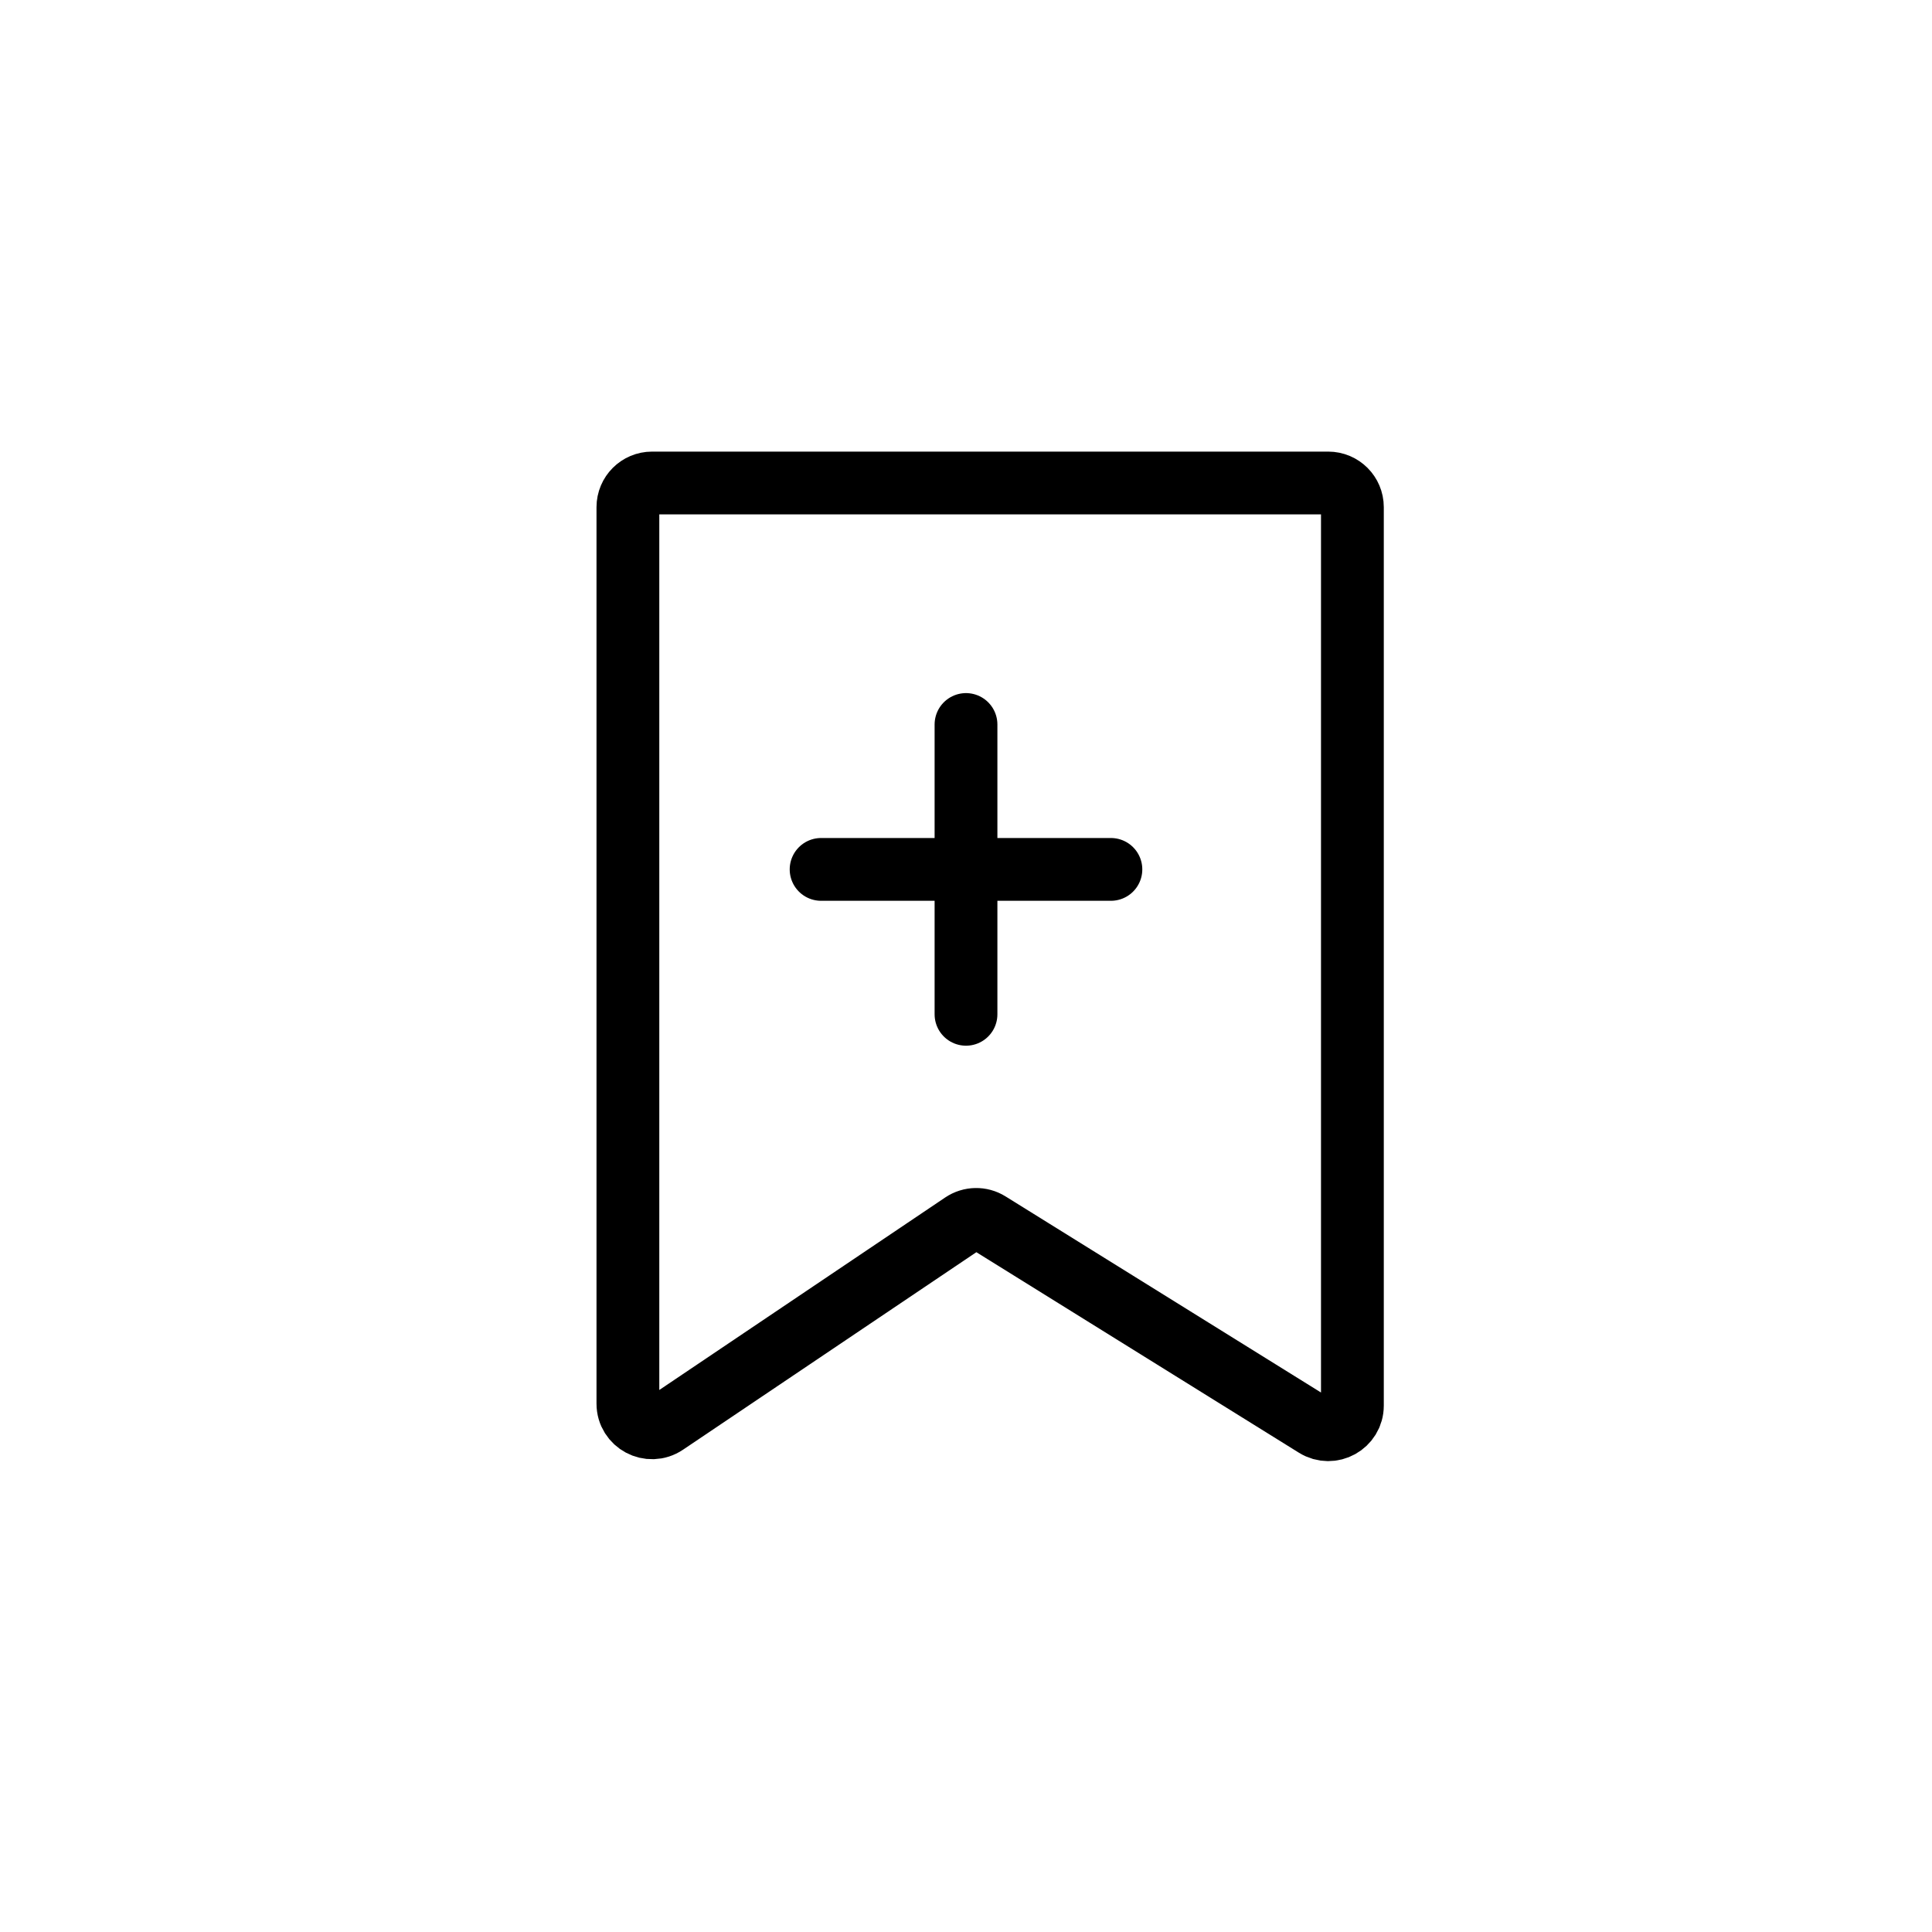 <svg width="40" height="40" viewBox="0 0 40 40" fill="none" xmlns="http://www.w3.org/2000/svg">
    <path d="M17 18H23" stroke="black" stroke-width="1.3" stroke-linecap="round"/>
    <path d="M20 15V21" stroke="black" stroke-width="1.3" stroke-linecap="round"/>
    <path d="M28 29.101V22.121V12.424V10.5C28 10.224 27.776 10 27.5 10H13.5C13.224 10 13 10.224 13 10.5V29.061C13 29.461 13.447 29.699 13.779 29.475L19.932 25.332C20.095 25.222 20.308 25.218 20.475 25.322L27.236 29.525C27.569 29.732 28 29.493 28 29.101Z" stroke="black" stroke-width="1.3" stroke-linecap="round"/>
</svg>
